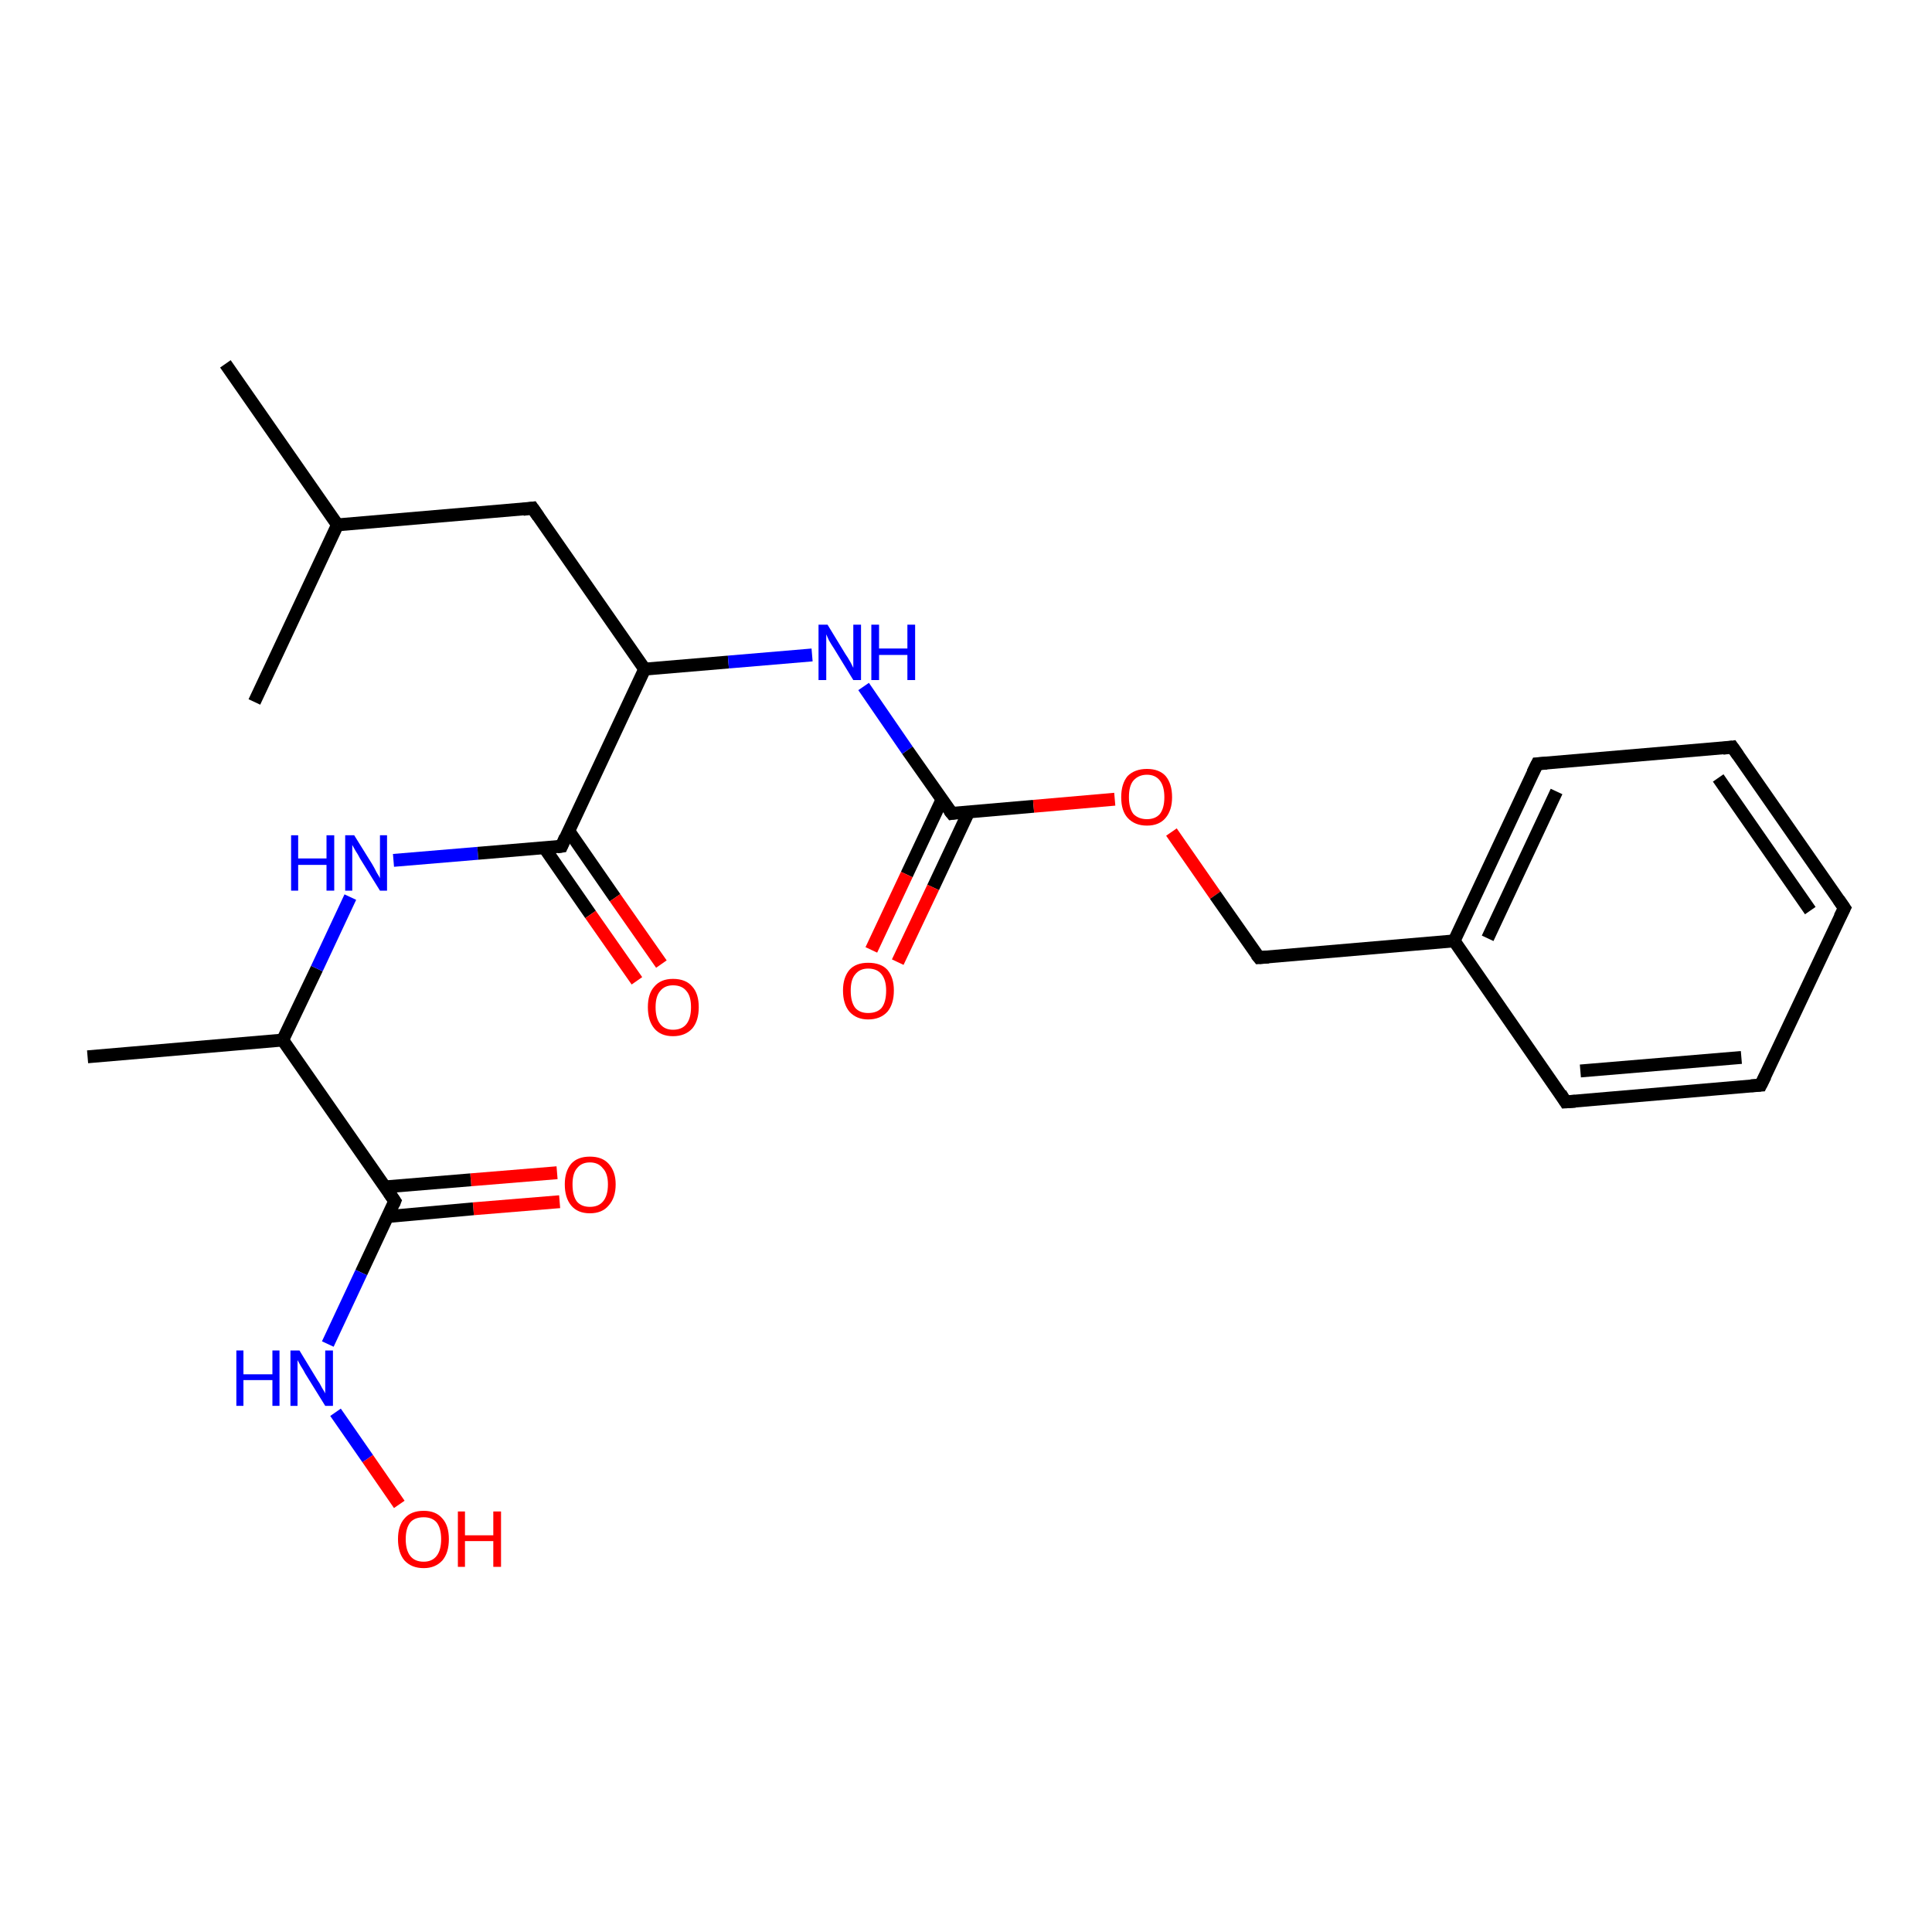 <?xml version='1.0' encoding='iso-8859-1'?>
<svg version='1.1' baseProfile='full'
              xmlns='http://www.w3.org/2000/svg'
                      xmlns:rdkit='http://www.rdkit.org/xml'
                      xmlns:xlink='http://www.w3.org/1999/xlink'
                  xml:space='preserve'
width='300px' height='300px' viewBox='0 0 300 300'>
<!-- END OF HEADER -->
<rect style='opacity:1.0;fill:#FFFFFF;stroke:none' width='300.0' height='300.0' x='0.0' y='0.0'> </rect>
<path class='bond-0 atom-0 atom-1' d='M 86.9,186.6 L 73.5,187.7' style='fill:none;fill-rule:evenodd;stroke:#FF0000;stroke-width:2.0px;stroke-linecap:butt;stroke-linejoin:miter;stroke-opacity:1' />
<path class='bond-0 atom-0 atom-1' d='M 73.5,187.7 L 60.2,188.9' style='fill:none;fill-rule:evenodd;stroke:#000000;stroke-width:2.0px;stroke-linecap:butt;stroke-linejoin:miter;stroke-opacity:1' />
<path class='bond-0 atom-0 atom-1' d='M 86.5,182.1 L 73.1,183.2' style='fill:none;fill-rule:evenodd;stroke:#FF0000;stroke-width:2.0px;stroke-linecap:butt;stroke-linejoin:miter;stroke-opacity:1' />
<path class='bond-0 atom-0 atom-1' d='M 73.1,183.2 L 59.8,184.3' style='fill:none;fill-rule:evenodd;stroke:#000000;stroke-width:2.0px;stroke-linecap:butt;stroke-linejoin:miter;stroke-opacity:1' />
<path class='bond-1 atom-1 atom-2' d='M 61.3,186.5 L 56.1,197.6' style='fill:none;fill-rule:evenodd;stroke:#000000;stroke-width:2.0px;stroke-linecap:butt;stroke-linejoin:miter;stroke-opacity:1' />
<path class='bond-1 atom-1 atom-2' d='M 56.1,197.6 L 50.9,208.7' style='fill:none;fill-rule:evenodd;stroke:#0000FF;stroke-width:2.0px;stroke-linecap:butt;stroke-linejoin:miter;stroke-opacity:1' />
<path class='bond-2 atom-2 atom-3' d='M 52.1,219.3 L 57.1,226.5' style='fill:none;fill-rule:evenodd;stroke:#0000FF;stroke-width:2.0px;stroke-linecap:butt;stroke-linejoin:miter;stroke-opacity:1' />
<path class='bond-2 atom-2 atom-3' d='M 57.1,226.5 L 62.0,233.6' style='fill:none;fill-rule:evenodd;stroke:#FF0000;stroke-width:2.0px;stroke-linecap:butt;stroke-linejoin:miter;stroke-opacity:1' />
<path class='bond-3 atom-1 atom-4' d='M 61.3,186.5 L 43.9,161.5' style='fill:none;fill-rule:evenodd;stroke:#000000;stroke-width:2.0px;stroke-linecap:butt;stroke-linejoin:miter;stroke-opacity:1' />
<path class='bond-4 atom-4 atom-5' d='M 43.9,161.5 L 49.2,150.4' style='fill:none;fill-rule:evenodd;stroke:#000000;stroke-width:2.0px;stroke-linecap:butt;stroke-linejoin:miter;stroke-opacity:1' />
<path class='bond-4 atom-4 atom-5' d='M 49.2,150.4 L 54.4,139.3' style='fill:none;fill-rule:evenodd;stroke:#0000FF;stroke-width:2.0px;stroke-linecap:butt;stroke-linejoin:miter;stroke-opacity:1' />
<path class='bond-5 atom-5 atom-6' d='M 61.1,133.6 L 74.2,132.5' style='fill:none;fill-rule:evenodd;stroke:#0000FF;stroke-width:2.0px;stroke-linecap:butt;stroke-linejoin:miter;stroke-opacity:1' />
<path class='bond-5 atom-5 atom-6' d='M 74.2,132.5 L 87.2,131.4' style='fill:none;fill-rule:evenodd;stroke:#000000;stroke-width:2.0px;stroke-linecap:butt;stroke-linejoin:miter;stroke-opacity:1' />
<path class='bond-6 atom-6 atom-7' d='M 84.5,131.6 L 91.7,142.0' style='fill:none;fill-rule:evenodd;stroke:#000000;stroke-width:2.0px;stroke-linecap:butt;stroke-linejoin:miter;stroke-opacity:1' />
<path class='bond-6 atom-6 atom-7' d='M 91.7,142.0 L 98.9,152.3' style='fill:none;fill-rule:evenodd;stroke:#FF0000;stroke-width:2.0px;stroke-linecap:butt;stroke-linejoin:miter;stroke-opacity:1' />
<path class='bond-6 atom-6 atom-7' d='M 88.3,129.0 L 95.5,139.4' style='fill:none;fill-rule:evenodd;stroke:#000000;stroke-width:2.0px;stroke-linecap:butt;stroke-linejoin:miter;stroke-opacity:1' />
<path class='bond-6 atom-6 atom-7' d='M 95.5,139.4 L 102.7,149.7' style='fill:none;fill-rule:evenodd;stroke:#FF0000;stroke-width:2.0px;stroke-linecap:butt;stroke-linejoin:miter;stroke-opacity:1' />
<path class='bond-7 atom-6 atom-8' d='M 87.2,131.4 L 100.1,103.9' style='fill:none;fill-rule:evenodd;stroke:#000000;stroke-width:2.0px;stroke-linecap:butt;stroke-linejoin:miter;stroke-opacity:1' />
<path class='bond-8 atom-8 atom-9' d='M 100.1,103.9 L 113.1,102.8' style='fill:none;fill-rule:evenodd;stroke:#000000;stroke-width:2.0px;stroke-linecap:butt;stroke-linejoin:miter;stroke-opacity:1' />
<path class='bond-8 atom-8 atom-9' d='M 113.1,102.8 L 126.1,101.7' style='fill:none;fill-rule:evenodd;stroke:#0000FF;stroke-width:2.0px;stroke-linecap:butt;stroke-linejoin:miter;stroke-opacity:1' />
<path class='bond-9 atom-9 atom-10' d='M 134.1,106.6 L 140.9,116.5' style='fill:none;fill-rule:evenodd;stroke:#0000FF;stroke-width:2.0px;stroke-linecap:butt;stroke-linejoin:miter;stroke-opacity:1' />
<path class='bond-9 atom-9 atom-10' d='M 140.9,116.5 L 147.8,126.3' style='fill:none;fill-rule:evenodd;stroke:#000000;stroke-width:2.0px;stroke-linecap:butt;stroke-linejoin:miter;stroke-opacity:1' />
<path class='bond-10 atom-10 atom-11' d='M 146.3,124.1 L 140.8,135.8' style='fill:none;fill-rule:evenodd;stroke:#000000;stroke-width:2.0px;stroke-linecap:butt;stroke-linejoin:miter;stroke-opacity:1' />
<path class='bond-10 atom-10 atom-11' d='M 140.8,135.8 L 135.3,147.5' style='fill:none;fill-rule:evenodd;stroke:#FF0000;stroke-width:2.0px;stroke-linecap:butt;stroke-linejoin:miter;stroke-opacity:1' />
<path class='bond-10 atom-10 atom-11' d='M 150.4,126.1 L 144.9,137.8' style='fill:none;fill-rule:evenodd;stroke:#000000;stroke-width:2.0px;stroke-linecap:butt;stroke-linejoin:miter;stroke-opacity:1' />
<path class='bond-10 atom-10 atom-11' d='M 144.9,137.8 L 139.4,149.4' style='fill:none;fill-rule:evenodd;stroke:#FF0000;stroke-width:2.0px;stroke-linecap:butt;stroke-linejoin:miter;stroke-opacity:1' />
<path class='bond-11 atom-10 atom-12' d='M 147.8,126.3 L 160.5,125.2' style='fill:none;fill-rule:evenodd;stroke:#000000;stroke-width:2.0px;stroke-linecap:butt;stroke-linejoin:miter;stroke-opacity:1' />
<path class='bond-11 atom-10 atom-12' d='M 160.5,125.2 L 173.1,124.1' style='fill:none;fill-rule:evenodd;stroke:#FF0000;stroke-width:2.0px;stroke-linecap:butt;stroke-linejoin:miter;stroke-opacity:1' />
<path class='bond-12 atom-12 atom-13' d='M 181.9,129.2 L 188.7,139.0' style='fill:none;fill-rule:evenodd;stroke:#FF0000;stroke-width:2.0px;stroke-linecap:butt;stroke-linejoin:miter;stroke-opacity:1' />
<path class='bond-12 atom-12 atom-13' d='M 188.7,139.0 L 195.5,148.7' style='fill:none;fill-rule:evenodd;stroke:#000000;stroke-width:2.0px;stroke-linecap:butt;stroke-linejoin:miter;stroke-opacity:1' />
<path class='bond-13 atom-13 atom-14' d='M 195.5,148.7 L 225.8,146.1' style='fill:none;fill-rule:evenodd;stroke:#000000;stroke-width:2.0px;stroke-linecap:butt;stroke-linejoin:miter;stroke-opacity:1' />
<path class='bond-14 atom-14 atom-15' d='M 225.8,146.1 L 238.7,118.6' style='fill:none;fill-rule:evenodd;stroke:#000000;stroke-width:2.0px;stroke-linecap:butt;stroke-linejoin:miter;stroke-opacity:1' />
<path class='bond-14 atom-14 atom-15' d='M 231.0,145.7 L 241.7,122.9' style='fill:none;fill-rule:evenodd;stroke:#000000;stroke-width:2.0px;stroke-linecap:butt;stroke-linejoin:miter;stroke-opacity:1' />
<path class='bond-15 atom-15 atom-16' d='M 238.7,118.6 L 269.0,116.0' style='fill:none;fill-rule:evenodd;stroke:#000000;stroke-width:2.0px;stroke-linecap:butt;stroke-linejoin:miter;stroke-opacity:1' />
<path class='bond-16 atom-16 atom-17' d='M 269.0,116.0 L 286.4,141.0' style='fill:none;fill-rule:evenodd;stroke:#000000;stroke-width:2.0px;stroke-linecap:butt;stroke-linejoin:miter;stroke-opacity:1' />
<path class='bond-16 atom-16 atom-17' d='M 266.8,120.8 L 281.1,141.4' style='fill:none;fill-rule:evenodd;stroke:#000000;stroke-width:2.0px;stroke-linecap:butt;stroke-linejoin:miter;stroke-opacity:1' />
<path class='bond-17 atom-17 atom-18' d='M 286.4,141.0 L 273.4,168.5' style='fill:none;fill-rule:evenodd;stroke:#000000;stroke-width:2.0px;stroke-linecap:butt;stroke-linejoin:miter;stroke-opacity:1' />
<path class='bond-18 atom-18 atom-19' d='M 273.4,168.5 L 243.1,171.1' style='fill:none;fill-rule:evenodd;stroke:#000000;stroke-width:2.0px;stroke-linecap:butt;stroke-linejoin:miter;stroke-opacity:1' />
<path class='bond-18 atom-18 atom-19' d='M 270.4,164.2 L 245.4,166.3' style='fill:none;fill-rule:evenodd;stroke:#000000;stroke-width:2.0px;stroke-linecap:butt;stroke-linejoin:miter;stroke-opacity:1' />
<path class='bond-19 atom-8 atom-20' d='M 100.1,103.9 L 82.7,78.9' style='fill:none;fill-rule:evenodd;stroke:#000000;stroke-width:2.0px;stroke-linecap:butt;stroke-linejoin:miter;stroke-opacity:1' />
<path class='bond-20 atom-20 atom-21' d='M 82.7,78.9 L 52.4,81.5' style='fill:none;fill-rule:evenodd;stroke:#000000;stroke-width:2.0px;stroke-linecap:butt;stroke-linejoin:miter;stroke-opacity:1' />
<path class='bond-21 atom-21 atom-22' d='M 52.4,81.5 L 35.0,56.5' style='fill:none;fill-rule:evenodd;stroke:#000000;stroke-width:2.0px;stroke-linecap:butt;stroke-linejoin:miter;stroke-opacity:1' />
<path class='bond-22 atom-21 atom-23' d='M 52.4,81.5 L 39.5,109.0' style='fill:none;fill-rule:evenodd;stroke:#000000;stroke-width:2.0px;stroke-linecap:butt;stroke-linejoin:miter;stroke-opacity:1' />
<path class='bond-23 atom-4 atom-24' d='M 43.9,161.5 L 13.6,164.1' style='fill:none;fill-rule:evenodd;stroke:#000000;stroke-width:2.0px;stroke-linecap:butt;stroke-linejoin:miter;stroke-opacity:1' />
<path class='bond-24 atom-19 atom-14' d='M 243.1,171.1 L 225.8,146.1' style='fill:none;fill-rule:evenodd;stroke:#000000;stroke-width:2.0px;stroke-linecap:butt;stroke-linejoin:miter;stroke-opacity:1' />
<path d='M 61.1,187.0 L 61.3,186.5 L 60.4,185.2' style='fill:none;stroke:#000000;stroke-width:2.0px;stroke-linecap:butt;stroke-linejoin:miter;stroke-opacity:1;' />
<path d='M 86.5,131.5 L 87.2,131.4 L 87.8,130.0' style='fill:none;stroke:#000000;stroke-width:2.0px;stroke-linecap:butt;stroke-linejoin:miter;stroke-opacity:1;' />
<path d='M 147.4,125.8 L 147.8,126.3 L 148.4,126.2' style='fill:none;stroke:#000000;stroke-width:2.0px;stroke-linecap:butt;stroke-linejoin:miter;stroke-opacity:1;' />
<path d='M 195.1,148.2 L 195.5,148.7 L 197.0,148.6' style='fill:none;stroke:#000000;stroke-width:2.0px;stroke-linecap:butt;stroke-linejoin:miter;stroke-opacity:1;' />
<path d='M 238.0,120.0 L 238.7,118.6 L 240.2,118.5' style='fill:none;stroke:#000000;stroke-width:2.0px;stroke-linecap:butt;stroke-linejoin:miter;stroke-opacity:1;' />
<path d='M 267.5,116.2 L 269.0,116.0 L 269.9,117.3' style='fill:none;stroke:#000000;stroke-width:2.0px;stroke-linecap:butt;stroke-linejoin:miter;stroke-opacity:1;' />
<path d='M 285.5,139.7 L 286.4,141.0 L 285.7,142.4' style='fill:none;stroke:#000000;stroke-width:2.0px;stroke-linecap:butt;stroke-linejoin:miter;stroke-opacity:1;' />
<path d='M 274.1,167.1 L 273.4,168.5 L 271.9,168.6' style='fill:none;stroke:#000000;stroke-width:2.0px;stroke-linecap:butt;stroke-linejoin:miter;stroke-opacity:1;' />
<path d='M 244.6,171.0 L 243.1,171.1 L 242.3,169.8' style='fill:none;stroke:#000000;stroke-width:2.0px;stroke-linecap:butt;stroke-linejoin:miter;stroke-opacity:1;' />
<path d='M 83.6,80.2 L 82.7,78.9 L 81.2,79.1' style='fill:none;stroke:#000000;stroke-width:2.0px;stroke-linecap:butt;stroke-linejoin:miter;stroke-opacity:1;' />
<path class='atom-0' d='M 87.7 183.9
Q 87.7 181.9, 88.7 180.7
Q 89.7 179.6, 91.6 179.6
Q 93.5 179.6, 94.5 180.7
Q 95.6 181.9, 95.6 183.9
Q 95.6 186.0, 94.5 187.2
Q 93.5 188.4, 91.6 188.4
Q 89.7 188.4, 88.7 187.2
Q 87.7 186.0, 87.7 183.9
M 91.6 187.4
Q 92.9 187.4, 93.6 186.6
Q 94.4 185.7, 94.4 183.9
Q 94.4 182.2, 93.6 181.4
Q 92.9 180.5, 91.6 180.5
Q 90.3 180.5, 89.6 181.4
Q 88.9 182.2, 88.9 183.9
Q 88.9 185.7, 89.6 186.6
Q 90.3 187.4, 91.6 187.4
' fill='#FF0000'/>
<path class='atom-2' d='M 36.7 209.7
L 37.8 209.7
L 37.8 213.4
L 42.3 213.4
L 42.3 209.7
L 43.4 209.7
L 43.4 218.3
L 42.3 218.3
L 42.3 214.3
L 37.8 214.3
L 37.8 218.3
L 36.7 218.3
L 36.7 209.7
' fill='#0000FF'/>
<path class='atom-2' d='M 46.5 209.7
L 49.3 214.3
Q 49.6 214.7, 50.0 215.5
Q 50.5 216.3, 50.5 216.4
L 50.5 209.7
L 51.7 209.7
L 51.7 218.3
L 50.5 218.3
L 47.4 213.3
Q 47.1 212.7, 46.7 212.1
Q 46.3 211.4, 46.2 211.2
L 46.2 218.3
L 45.1 218.3
L 45.1 209.7
L 46.5 209.7
' fill='#0000FF'/>
<path class='atom-3' d='M 61.8 239.0
Q 61.8 236.9, 62.8 235.8
Q 63.8 234.6, 65.8 234.6
Q 67.7 234.6, 68.7 235.8
Q 69.7 236.9, 69.7 239.0
Q 69.7 241.1, 68.7 242.3
Q 67.6 243.5, 65.8 243.5
Q 63.9 243.5, 62.8 242.3
Q 61.8 241.1, 61.8 239.0
M 65.8 242.5
Q 67.1 242.5, 67.8 241.6
Q 68.5 240.7, 68.5 239.0
Q 68.5 237.3, 67.8 236.4
Q 67.1 235.6, 65.8 235.6
Q 64.4 235.6, 63.7 236.4
Q 63.0 237.3, 63.0 239.0
Q 63.0 240.7, 63.7 241.6
Q 64.4 242.5, 65.8 242.5
' fill='#FF0000'/>
<path class='atom-3' d='M 71.1 234.7
L 72.2 234.7
L 72.2 238.4
L 76.6 238.4
L 76.6 234.7
L 77.8 234.7
L 77.8 243.3
L 76.6 243.3
L 76.6 239.3
L 72.2 239.3
L 72.2 243.3
L 71.1 243.3
L 71.1 234.7
' fill='#FF0000'/>
<path class='atom-5' d='M 45.2 129.7
L 46.3 129.7
L 46.3 133.3
L 50.7 133.3
L 50.7 129.7
L 51.9 129.7
L 51.9 138.3
L 50.7 138.3
L 50.7 134.3
L 46.3 134.3
L 46.3 138.3
L 45.2 138.3
L 45.2 129.7
' fill='#0000FF'/>
<path class='atom-5' d='M 55.0 129.7
L 57.8 134.2
Q 58.1 134.7, 58.5 135.5
Q 59.0 136.3, 59.0 136.4
L 59.0 129.7
L 60.1 129.7
L 60.1 138.3
L 59.0 138.3
L 55.9 133.3
Q 55.6 132.7, 55.2 132.1
Q 54.8 131.4, 54.7 131.2
L 54.7 138.3
L 53.6 138.3
L 53.6 129.7
L 55.0 129.7
' fill='#0000FF'/>
<path class='atom-7' d='M 100.6 156.4
Q 100.6 154.3, 101.6 153.2
Q 102.6 152.0, 104.5 152.0
Q 106.5 152.0, 107.5 153.2
Q 108.5 154.3, 108.5 156.4
Q 108.5 158.5, 107.5 159.7
Q 106.4 160.9, 104.5 160.9
Q 102.6 160.9, 101.6 159.7
Q 100.6 158.5, 100.6 156.4
M 104.5 159.9
Q 105.9 159.9, 106.6 159.0
Q 107.3 158.1, 107.3 156.4
Q 107.3 154.7, 106.6 153.9
Q 105.9 153.0, 104.5 153.0
Q 103.2 153.0, 102.5 153.9
Q 101.8 154.7, 101.8 156.4
Q 101.8 158.1, 102.5 159.0
Q 103.2 159.9, 104.5 159.9
' fill='#FF0000'/>
<path class='atom-9' d='M 128.5 97.0
L 131.3 101.6
Q 131.6 102.0, 132.1 102.9
Q 132.5 103.7, 132.5 103.7
L 132.5 97.0
L 133.7 97.0
L 133.7 105.6
L 132.5 105.6
L 129.5 100.7
Q 129.1 100.1, 128.7 99.4
Q 128.4 98.7, 128.3 98.5
L 128.3 105.6
L 127.1 105.6
L 127.1 97.0
L 128.5 97.0
' fill='#0000FF'/>
<path class='atom-9' d='M 135.3 97.0
L 136.5 97.0
L 136.5 100.7
L 140.9 100.7
L 140.9 97.0
L 142.1 97.0
L 142.1 105.6
L 140.9 105.6
L 140.9 101.7
L 136.5 101.7
L 136.5 105.6
L 135.3 105.6
L 135.3 97.0
' fill='#0000FF'/>
<path class='atom-11' d='M 130.9 153.8
Q 130.9 151.8, 131.9 150.6
Q 132.9 149.5, 134.8 149.5
Q 136.8 149.5, 137.8 150.6
Q 138.8 151.8, 138.8 153.8
Q 138.8 155.9, 137.8 157.1
Q 136.7 158.3, 134.8 158.3
Q 133.0 158.3, 131.9 157.1
Q 130.9 155.9, 130.9 153.8
M 134.8 157.3
Q 136.2 157.3, 136.9 156.5
Q 137.6 155.6, 137.6 153.8
Q 137.6 152.2, 136.9 151.3
Q 136.2 150.4, 134.8 150.4
Q 133.5 150.4, 132.8 151.3
Q 132.1 152.1, 132.1 153.8
Q 132.1 155.6, 132.8 156.5
Q 133.5 157.3, 134.8 157.3
' fill='#FF0000'/>
<path class='atom-12' d='M 174.1 123.8
Q 174.1 121.7, 175.1 120.5
Q 176.2 119.4, 178.1 119.4
Q 180.0 119.4, 181.0 120.5
Q 182.0 121.7, 182.0 123.8
Q 182.0 125.8, 181.0 127.0
Q 180.0 128.2, 178.1 128.2
Q 176.2 128.2, 175.1 127.0
Q 174.1 125.9, 174.1 123.8
M 178.1 127.2
Q 179.4 127.2, 180.1 126.4
Q 180.8 125.5, 180.8 123.8
Q 180.8 122.1, 180.1 121.2
Q 179.4 120.3, 178.1 120.3
Q 176.8 120.3, 176.0 121.2
Q 175.3 122.0, 175.3 123.8
Q 175.3 125.5, 176.0 126.4
Q 176.8 127.2, 178.1 127.2
' fill='#FF0000'/>
</svg>
